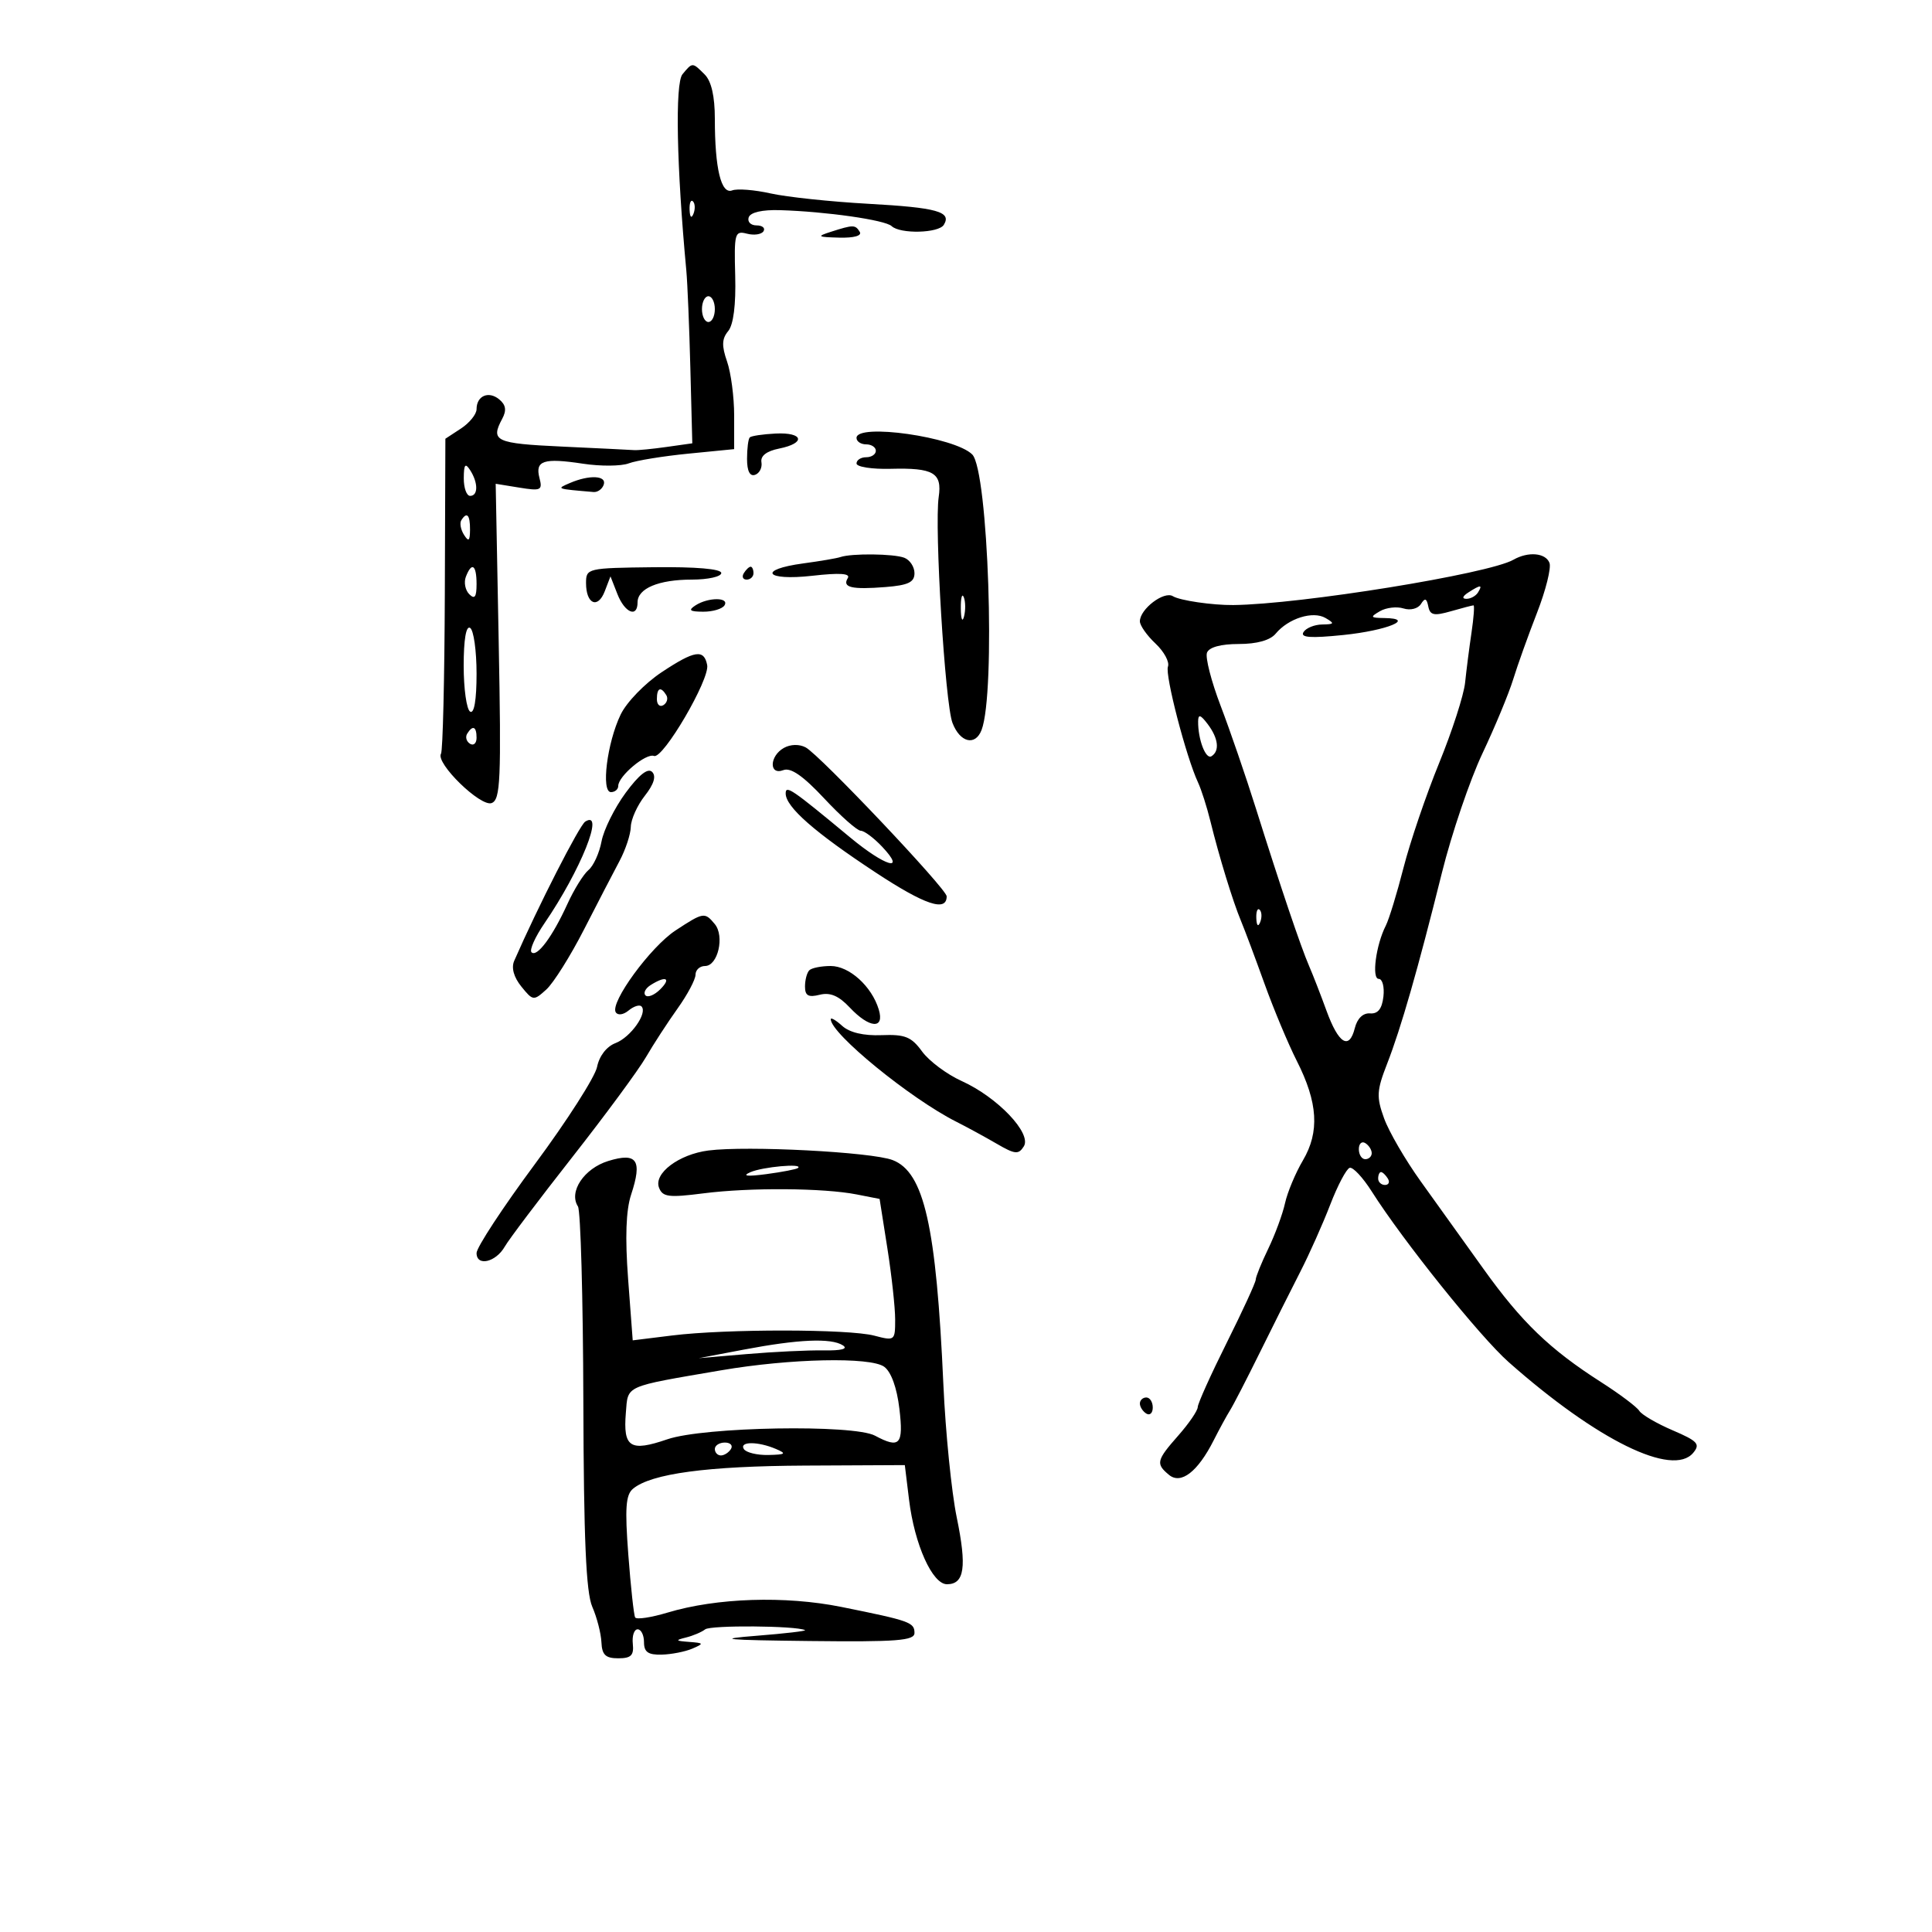 <svg xmlns="http://www.w3.org/2000/svg" width="300" height="300" viewBox="0 0 300 300" version="1.1">
	<path d="M 105.976 11.529 C 104.807 12.938, 105.058 25.808, 106.571 42 C 106.751 43.925, 107.033 50.751, 107.199 57.169 L 107.500 68.838 103.500 69.403 C 101.300 69.714, 99.050 69.935, 98.500 69.895 C 97.950 69.854, 92.888 69.606, 87.250 69.344 C 76.932 68.864, 76.131 68.492, 77.979 65.039 C 78.686 63.718, 78.559 62.879, 77.523 62.019 C 75.873 60.650, 74 61.457, 74 63.536 C 74 64.316, 72.910 65.668, 71.579 66.540 L 69.158 68.127 69.072 92.170 C 69.025 105.393, 68.758 116.583, 68.479 117.035 C 67.587 118.477, 74.642 125.351, 76.344 124.698 C 77.714 124.173, 77.846 121.142, 77.436 99.611 L 76.970 75.121 80.642 75.717 C 84.001 76.262, 84.268 76.134, 83.768 74.221 C 83.061 71.517, 84.405 71.075, 90.513 72.002 C 93.256 72.419, 96.455 72.397, 97.623 71.953 C 98.790 71.509, 102.953 70.830, 106.873 70.444 L 114 69.742 114 64.520 C 114 61.648, 113.503 57.872, 112.895 56.128 C 112.046 53.694, 112.087 52.600, 113.071 51.415 C 113.892 50.426, 114.284 47.338, 114.162 42.815 C 113.984 36.194, 114.096 35.792, 115.985 36.286 C 117.092 36.575, 118.250 36.404, 118.558 35.906 C 118.866 35.408, 118.379 35, 117.476 35 C 116.572 35, 116.024 34.438, 116.258 33.750 C 116.521 32.974, 118.354 32.550, 121.091 32.632 C 128.265 32.847, 137.429 34.155, 138.450 35.111 C 139.790 36.365, 145.747 36.219, 146.554 34.913 C 147.810 32.880, 145.513 32.238, 134.853 31.646 C 128.997 31.321, 122.161 30.596, 119.662 30.036 C 117.162 29.476, 114.477 29.263, 113.695 29.564 C 111.977 30.223, 111 26.190, 111 18.446 C 111 14.958, 110.462 12.605, 109.429 11.571 C 107.505 9.648, 107.537 9.648, 105.976 11.529 M 107.079 32.583 C 107.127 33.748, 107.364 33.985, 107.683 33.188 C 107.972 32.466, 107.936 31.603, 107.604 31.271 C 107.272 30.939, 107.036 31.529, 107.079 32.583 M 129 36 C 126.783 36.710, 126.931 36.812, 130.309 36.900 C 132.615 36.961, 133.874 36.605, 133.500 36 C 132.805 34.876, 132.511 34.876, 129 36 M 109 48 C 109 49.100, 109.450 50, 110 50 C 110.550 50, 111 49.100, 111 48 C 111 46.900, 110.550 46, 110 46 C 109.450 46, 109 46.900, 109 48 M 116.426 67.917 C 116.192 68.146, 116 69.646, 116 71.250 C 116 73.150, 116.436 74.014, 117.250 73.730 C 117.938 73.489, 118.381 72.609, 118.236 71.774 C 118.064 70.791, 119.033 70.043, 120.986 69.653 C 125.179 68.814, 124.769 67.104, 120.426 67.321 C 118.461 67.419, 116.661 67.688, 116.426 67.917 M 133 68 C 133 68.550, 133.675 69, 134.500 69 C 135.325 69, 136 69.450, 136 70 C 136 70.550, 135.325 71, 134.500 71 C 133.675 71, 133 71.436, 133 71.968 C 133 72.500, 135.393 72.873, 138.317 72.796 C 144.955 72.622, 146.312 73.418, 145.762 77.166 C 145.076 81.842, 146.744 109.228, 147.899 112.250 C 149.068 115.308, 151.445 115.888, 152.418 113.352 C 154.629 107.590, 153.458 73.058, 150.967 70.567 C 148.251 67.851, 133 65.672, 133 68 M 72.015 74.250 C 72.007 75.763, 72.450 77, 73 77 C 74.264 77, 74.264 74.957, 73 73 C 72.245 71.831, 72.027 72.107, 72.015 74.250 M 88.500 75 C 86.357 75.921, 86.293 75.897, 92.167 76.400 C 92.808 76.455, 93.521 75.938, 93.750 75.250 C 94.223 73.831, 91.520 73.702, 88.500 75 M 71.625 80.798 C 71.354 81.237, 71.545 82.249, 72.051 83.048 C 72.768 84.182, 72.973 84.007, 72.985 82.250 C 73 79.937, 72.492 79.394, 71.625 80.798 M 130.500 86.500 C 129.950 86.689, 127.362 87.131, 124.750 87.483 C 117.532 88.455, 118.826 90.232, 126.149 89.404 C 130.389 88.924, 132.095 89.037, 131.643 89.769 C 130.745 91.221, 132.243 91.575, 137.517 91.155 C 141.028 90.876, 142 90.410, 142 89.006 C 142 88.021, 141.288 86.941, 140.418 86.607 C 138.772 85.975, 132.239 85.905, 130.500 86.500 M 235 86.918 C 231.152 89.118, 201.949 93.839, 191.500 93.951 C 188.270 93.985, 183.203 93.243, 182.127 92.578 C 180.746 91.725, 177 94.577, 177 96.481 C 177 97.125, 178.092 98.678, 179.428 99.932 C 180.763 101.187, 181.631 102.797, 181.357 103.512 C 180.869 104.785, 184.186 117.557, 186.029 121.500 C 186.543 122.600, 187.406 125.300, 187.946 127.500 C 189.283 132.950, 191.438 139.978, 192.700 143 C 193.274 144.375, 194.911 148.748, 196.339 152.718 C 197.766 156.688, 200.031 162.101, 201.371 164.746 C 204.650 171.217, 204.928 175.762, 202.315 180.190 C 201.159 182.150, 199.909 185.139, 199.537 186.834 C 199.164 188.528, 197.991 191.712, 196.930 193.909 C 195.868 196.106, 194.995 198.263, 194.989 198.702 C 194.983 199.141, 192.958 203.547, 190.489 208.493 C 188.020 213.439, 185.993 217.939, 185.984 218.493 C 185.975 219.047, 184.625 221.023, 182.984 222.886 C 179.563 226.767, 179.438 227.289, 181.519 229.016 C 183.376 230.557, 185.986 228.542, 188.457 223.659 C 189.336 221.922, 190.479 219.825, 190.996 219 C 191.514 218.175, 193.602 214.125, 195.637 210 C 197.671 205.875, 200.489 200.250, 201.898 197.500 C 203.308 194.750, 205.405 190.051, 206.558 187.057 C 207.712 184.064, 209.071 181.491, 209.578 181.339 C 210.085 181.188, 211.625 182.837, 213 185.005 C 217.870 192.683, 229.825 207.582, 234.270 211.513 C 247.986 223.645, 259.746 229.421, 262.926 225.589 C 264.050 224.235, 263.619 223.766, 259.722 222.095 C 257.246 221.034, 254.916 219.673, 254.544 219.071 C 254.172 218.469, 251.504 216.464, 248.614 214.616 C 240.646 209.519, 236.269 205.305, 230.352 197.032 C 227.389 192.889, 223.011 186.783, 220.623 183.461 C 218.236 180.140, 215.669 175.727, 214.920 173.654 C 213.713 170.318, 213.766 169.348, 215.386 165.193 C 217.551 159.638, 220.151 150.575, 223.906 135.500 C 225.412 129.450, 228.240 121.125, 230.189 117 C 232.138 112.875, 234.286 107.700, 234.963 105.500 C 235.640 103.300, 237.307 98.644, 238.667 95.154 C 240.027 91.664, 240.898 88.176, 240.602 87.404 C 240.002 85.841, 237.295 85.606, 235 86.918 M 72.336 89.567 C 72.005 90.429, 72.244 91.644, 72.867 92.267 C 73.711 93.111, 74 92.711, 74 90.700 C 74 87.691, 73.251 87.182, 72.336 89.567 M 91 90.541 C 91 93.800, 92.834 94.604, 93.905 91.814 L 94.794 89.500 95.872 92.250 C 97.018 95.172, 99 95.986, 99 93.535 C 99 91.371, 102.271 90, 107.434 90 C 109.945 90, 112 89.540, 112 88.978 C 112 88.339, 108.063 88.002, 101.500 88.078 C 91.191 88.197, 91 88.242, 91 90.541 M 115.500 89 C 115.160 89.550, 115.359 90, 115.941 90 C 116.523 90, 117 89.550, 117 89 C 117 88.450, 116.802 88, 116.559 88 C 116.316 88, 115.840 88.450, 115.500 89 M 228 92 C 227.099 92.582, 226.975 92.975, 227.691 92.985 C 228.346 92.993, 229.160 92.550, 229.500 92 C 230.267 90.758, 229.921 90.758, 228 92 M 149.195 94.500 C 149.215 96.150, 149.439 96.704, 149.693 95.731 C 149.947 94.758, 149.930 93.408, 149.656 92.731 C 149.382 92.054, 149.175 92.850, 149.195 94.500 M 108 94 C 106.827 94.758, 107.086 94.973, 109.191 94.985 C 110.671 94.993, 112.160 94.550, 112.500 94 C 113.289 92.723, 109.976 92.723, 108 94 M 220.642 93.791 C 220.187 94.516, 219.001 94.818, 217.936 94.480 C 216.893 94.149, 215.244 94.342, 214.270 94.909 C 212.707 95.819, 212.786 95.943, 214.950 95.970 C 219.920 96.031, 215.393 97.906, 208.596 98.602 C 203.485 99.124, 201.877 99.008, 202.405 98.154 C 202.797 97.519, 204.104 96.986, 205.309 96.970 C 207.211 96.943, 207.280 96.811, 205.829 95.964 C 203.870 94.821, 200.060 96.018, 198.086 98.396 C 197.233 99.424, 195.173 100, 192.346 100 C 189.571 100, 187.746 100.499, 187.420 101.348 C 187.135 102.089, 188.089 105.802, 189.539 109.598 C 190.989 113.394, 193.448 120.550, 195.004 125.500 C 198.867 137.792, 201.979 147.008, 203.276 150 C 203.872 151.375, 205.085 154.494, 205.972 156.931 C 207.845 162.079, 209.505 163.107, 210.372 159.653 C 210.752 158.141, 211.649 157.273, 212.742 157.360 C 213.961 157.457, 214.597 156.657, 214.816 154.750 C 214.990 153.238, 214.664 152, 214.091 152 C 212.958 152, 213.657 146.721, 215.187 143.730 C 215.685 142.756, 216.926 138.701, 217.944 134.718 C 218.963 130.735, 221.448 123.432, 223.468 118.488 C 225.487 113.545, 227.302 107.925, 227.500 106 C 227.699 104.075, 228.145 100.588, 228.492 98.250 C 228.839 95.912, 228.980 94, 228.805 94 C 228.630 94, 227.053 94.411, 225.300 94.914 C 222.669 95.669, 222.056 95.538, 221.783 94.164 C 221.531 92.892, 221.262 92.804, 220.642 93.791 M 72 103.382 C 72 106.957, 72.450 110.160, 73 110.500 C 73.627 110.888, 74 108.697, 74 104.618 C 74 101.043, 73.550 97.840, 73 97.500 C 72.373 97.112, 72 99.303, 72 103.382 M 102.768 104.363 C 100.135 106.108, 97.298 109.035, 96.372 110.960 C 94.262 115.345, 93.307 123, 94.870 123 C 95.491 123, 96 122.568, 96 122.039 C 96 120.519, 100.311 116.905, 101.555 117.383 C 102.954 117.920, 110.238 105.469, 109.811 103.271 C 109.324 100.758, 107.863 100.984, 102.768 104.363 M 102 108.559 C 102 109.416, 102.457 109.835, 103.016 109.490 C 103.575 109.144, 103.774 108.443, 103.457 107.931 C 102.600 106.544, 102 106.802, 102 108.559 M 186.045 112 C 186.012 114.799, 187.223 117.980, 188.114 117.430 C 189.424 116.620, 189.193 114.637, 187.532 112.441 C 186.417 110.968, 186.059 110.861, 186.045 112 M 72.543 113.931 C 72.226 114.443, 72.425 115.144, 72.984 115.490 C 73.543 115.835, 74 115.416, 74 114.559 C 74 112.802, 73.400 112.544, 72.543 113.931 M 121.724 116.134 C 119.462 117.401, 119.390 120.448, 121.643 119.583 C 122.786 119.145, 124.715 120.482, 127.978 123.976 C 130.558 126.739, 133.115 129, 133.660 129 C 134.205 129, 135.708 130.125, 137 131.500 C 140.786 135.530, 137.447 134.547, 132 130.028 C 122.902 122.480, 122 121.865, 122 123.209 C 122 125.301, 126.489 129.243, 135.987 135.492 C 143.627 140.518, 147 141.648, 147 139.180 C 147 138.041, 127.293 117.227, 125.107 116.057 C 124.117 115.528, 122.753 115.559, 121.724 116.134 M 97.146 123.116 C 95.428 125.452, 93.745 128.841, 93.407 130.646 C 93.068 132.452, 92.158 134.454, 91.384 135.096 C 90.610 135.739, 89.133 138.117, 88.101 140.382 C 85.790 145.455, 83.372 148.705, 82.532 147.866 C 82.185 147.519, 83.091 145.494, 84.544 143.367 C 90.170 135.136, 93.970 125.665, 90.880 127.574 C 89.981 128.130, 83.535 140.761, 79.844 149.201 C 79.373 150.279, 79.781 151.742, 80.955 153.193 C 82.758 155.419, 82.865 155.432, 84.828 153.656 C 85.938 152.651, 88.568 148.466, 90.673 144.354 C 92.778 140.243, 95.266 135.444, 96.202 133.689 C 97.138 131.935, 97.926 129.548, 97.952 128.385 C 97.978 127.222, 98.958 125.052, 100.129 123.564 C 101.539 121.770, 101.922 120.522, 101.263 119.863 C 100.605 119.205, 99.216 120.302, 97.146 123.116 M 195.079 142.583 C 195.127 143.748, 195.364 143.985, 195.683 143.188 C 195.972 142.466, 195.936 141.603, 195.604 141.271 C 195.272 140.939, 195.036 141.529, 195.079 142.583 M 104.896 144.481 C 101.015 147.026, 94.687 155.685, 95.613 157.183 C 95.934 157.703, 96.798 157.583, 97.613 156.906 C 98.403 156.251, 99.299 155.966, 99.605 156.272 C 100.611 157.278, 97.927 161.077, 95.580 161.970 C 94.192 162.497, 93.056 163.964, 92.712 165.672 C 92.399 167.227, 88.061 174.011, 83.072 180.746 C 78.082 187.482, 74 193.702, 74 194.570 C 74 196.703, 76.996 196.010, 78.393 193.553 C 79.002 192.482, 83.700 186.258, 88.832 179.720 C 93.965 173.183, 99.124 166.184, 100.295 164.167 C 101.467 162.150, 103.680 158.745, 105.213 156.600 C 106.746 154.455, 108 152.092, 108 151.350 C 108 150.607, 108.666 150, 109.481 150 C 111.475 150, 112.548 145.366, 110.989 143.487 C 109.426 141.603, 109.237 141.634, 104.896 144.481 M 125.667 150.667 C 125.300 151.033, 125 152.167, 125 153.186 C 125 154.614, 125.522 154.907, 127.277 154.467 C 128.905 154.058, 130.235 154.622, 131.951 156.448 C 135.011 159.705, 137.397 159.865, 136.452 156.750 C 135.361 153.150, 131.880 150, 128.992 150 C 127.530 150, 126.033 150.300, 125.667 150.667 M 101.029 152.961 C 100.220 153.473, 99.861 154.194, 100.231 154.565 C 100.602 154.935, 101.633 154.510, 102.524 153.619 C 104.283 151.860, 103.391 151.467, 101.029 152.961 M 129 158.263 C 129 160.495, 141.351 170.579, 148.500 174.185 C 150.150 175.017, 152.971 176.554, 154.769 177.599 C 157.620 179.257, 158.158 179.309, 158.979 178.006 C 160.245 175.995, 154.905 170.383, 149.323 167.859 C 147.025 166.821, 144.260 164.755, 143.177 163.269 C 141.516 160.988, 140.535 160.594, 136.884 160.739 C 134.108 160.850, 131.922 160.335, 130.780 159.301 C 129.801 158.415, 129 157.948, 129 158.263 M 211 178.441 C 211 179.298, 211.450 180, 212 180 C 212.550 180, 213 179.577, 213 179.059 C 213 178.541, 212.550 177.840, 212 177.500 C 211.450 177.160, 211 177.584, 211 178.441 M 110 178.649 C 105.413 179.240, 101.480 182.202, 102.332 184.423 C 102.888 185.872, 103.835 185.992, 109.238 185.301 C 116.448 184.379, 127.887 184.462, 133.043 185.475 L 136.585 186.170 137.793 193.844 C 138.457 198.064, 139 203.032, 139 204.883 C 139 208.190, 138.942 208.235, 135.750 207.397 C 131.773 206.353, 112.735 206.338, 104.374 207.372 L 98.248 208.129 97.533 198.604 C 97.049 192.143, 97.199 187.926, 98.001 185.498 C 99.767 180.145, 98.925 178.903, 94.460 180.274 C 90.697 181.429, 88.268 185.063, 89.743 187.334 C 90.159 187.975, 90.537 201.550, 90.581 217.500 C 90.642 239.022, 91 247.274, 91.969 249.500 C 92.688 251.150, 93.326 253.625, 93.388 255 C 93.476 256.970, 94.030 257.500, 96 257.500 C 97.997 257.500, 98.452 257.047, 98.262 255.250 C 98.131 254.012, 98.468 253, 99.012 253 C 99.555 253, 100 253.900, 100 255 C 100 256.532, 100.643 256.984, 102.750 256.930 C 104.263 256.891, 106.400 256.473, 107.500 256 C 109.349 255.205, 109.311 255.127, 107 254.954 C 104.892 254.797, 104.814 254.691, 106.500 254.276 C 107.600 254.006, 108.950 253.434, 109.500 253.005 C 110.359 252.334, 123.586 252.435, 125 253.123 C 125.275 253.257, 121.900 253.652, 117.500 254 C 110.946 254.519, 112.438 254.666, 125.750 254.817 C 139.273 254.969, 142 254.760, 142 253.567 C 142 251.920, 141.297 251.670, 130.645 249.523 C 121.916 247.763, 111.272 248.111, 103.649 250.405 C 101.091 251.175, 98.830 251.511, 98.625 251.153 C 98.420 250.794, 97.943 246.416, 97.565 241.423 C 97.016 234.180, 97.163 232.109, 98.295 231.170 C 101.126 228.820, 109.816 227.651, 125 227.576 L 140.500 227.500 141.157 232.880 C 142.004 239.826, 144.775 246, 147.045 246 C 149.763 246, 150.152 243.344, 148.562 235.628 C 147.754 231.708, 146.821 222.425, 146.488 215 C 145.384 190.362, 143.498 182.017, 138.609 180.136 C 135.346 178.880, 116 177.875, 110 178.649 M 116.500 182.026 C 115.165 182.617, 115.995 182.714, 119 182.317 C 121.475 181.989, 123.688 181.559, 123.917 181.361 C 124.785 180.609, 118.410 181.180, 116.500 182.026 M 214 183 C 214 183.550, 214.477 184, 215.059 184 C 215.641 184, 215.840 183.550, 215.500 183 C 215.160 182.450, 214.684 182, 214.441 182 C 214.198 182, 214 182.450, 214 183 M 115.500 209.567 L 108.500 210.896 116 210.257 C 120.125 209.905, 125.464 209.649, 127.865 209.689 C 130.685 209.735, 131.747 209.454, 130.865 208.896 C 129.036 207.737, 123.967 207.958, 115.500 209.567 M 112 212.777 C 96.777 215.384, 97.537 215.045, 97.182 219.382 C 96.740 224.769, 97.847 225.474, 103.630 223.491 C 109.294 221.549, 132.537 221.146, 135.873 222.932 C 139.723 224.992, 140.318 224.334, 139.657 218.750 C 139.270 215.485, 138.380 213.020, 137.301 212.232 C 135.172 210.674, 122.708 210.943, 112 212.777 M 177 217.941 C 177 218.459, 177.450 219.160, 178 219.500 C 178.550 219.840, 179 219.416, 179 218.559 C 179 217.702, 178.550 217, 178 217 C 177.450 217, 177 217.423, 177 217.941 M 111 225 C 111 225.550, 111.423 226, 111.941 226 C 112.459 226, 113.160 225.550, 113.500 225 C 113.840 224.450, 113.416 224, 112.559 224 C 111.702 224, 111 224.450, 111 225 M 115.500 225 C 115.840 225.550, 117.554 225.968, 119.309 225.930 C 121.999 225.870, 122.186 225.724, 120.500 225 C 117.709 223.801, 114.759 223.801, 115.500 225" stroke="none" fill="black" fill-rule="evenodd"/>
</svg>